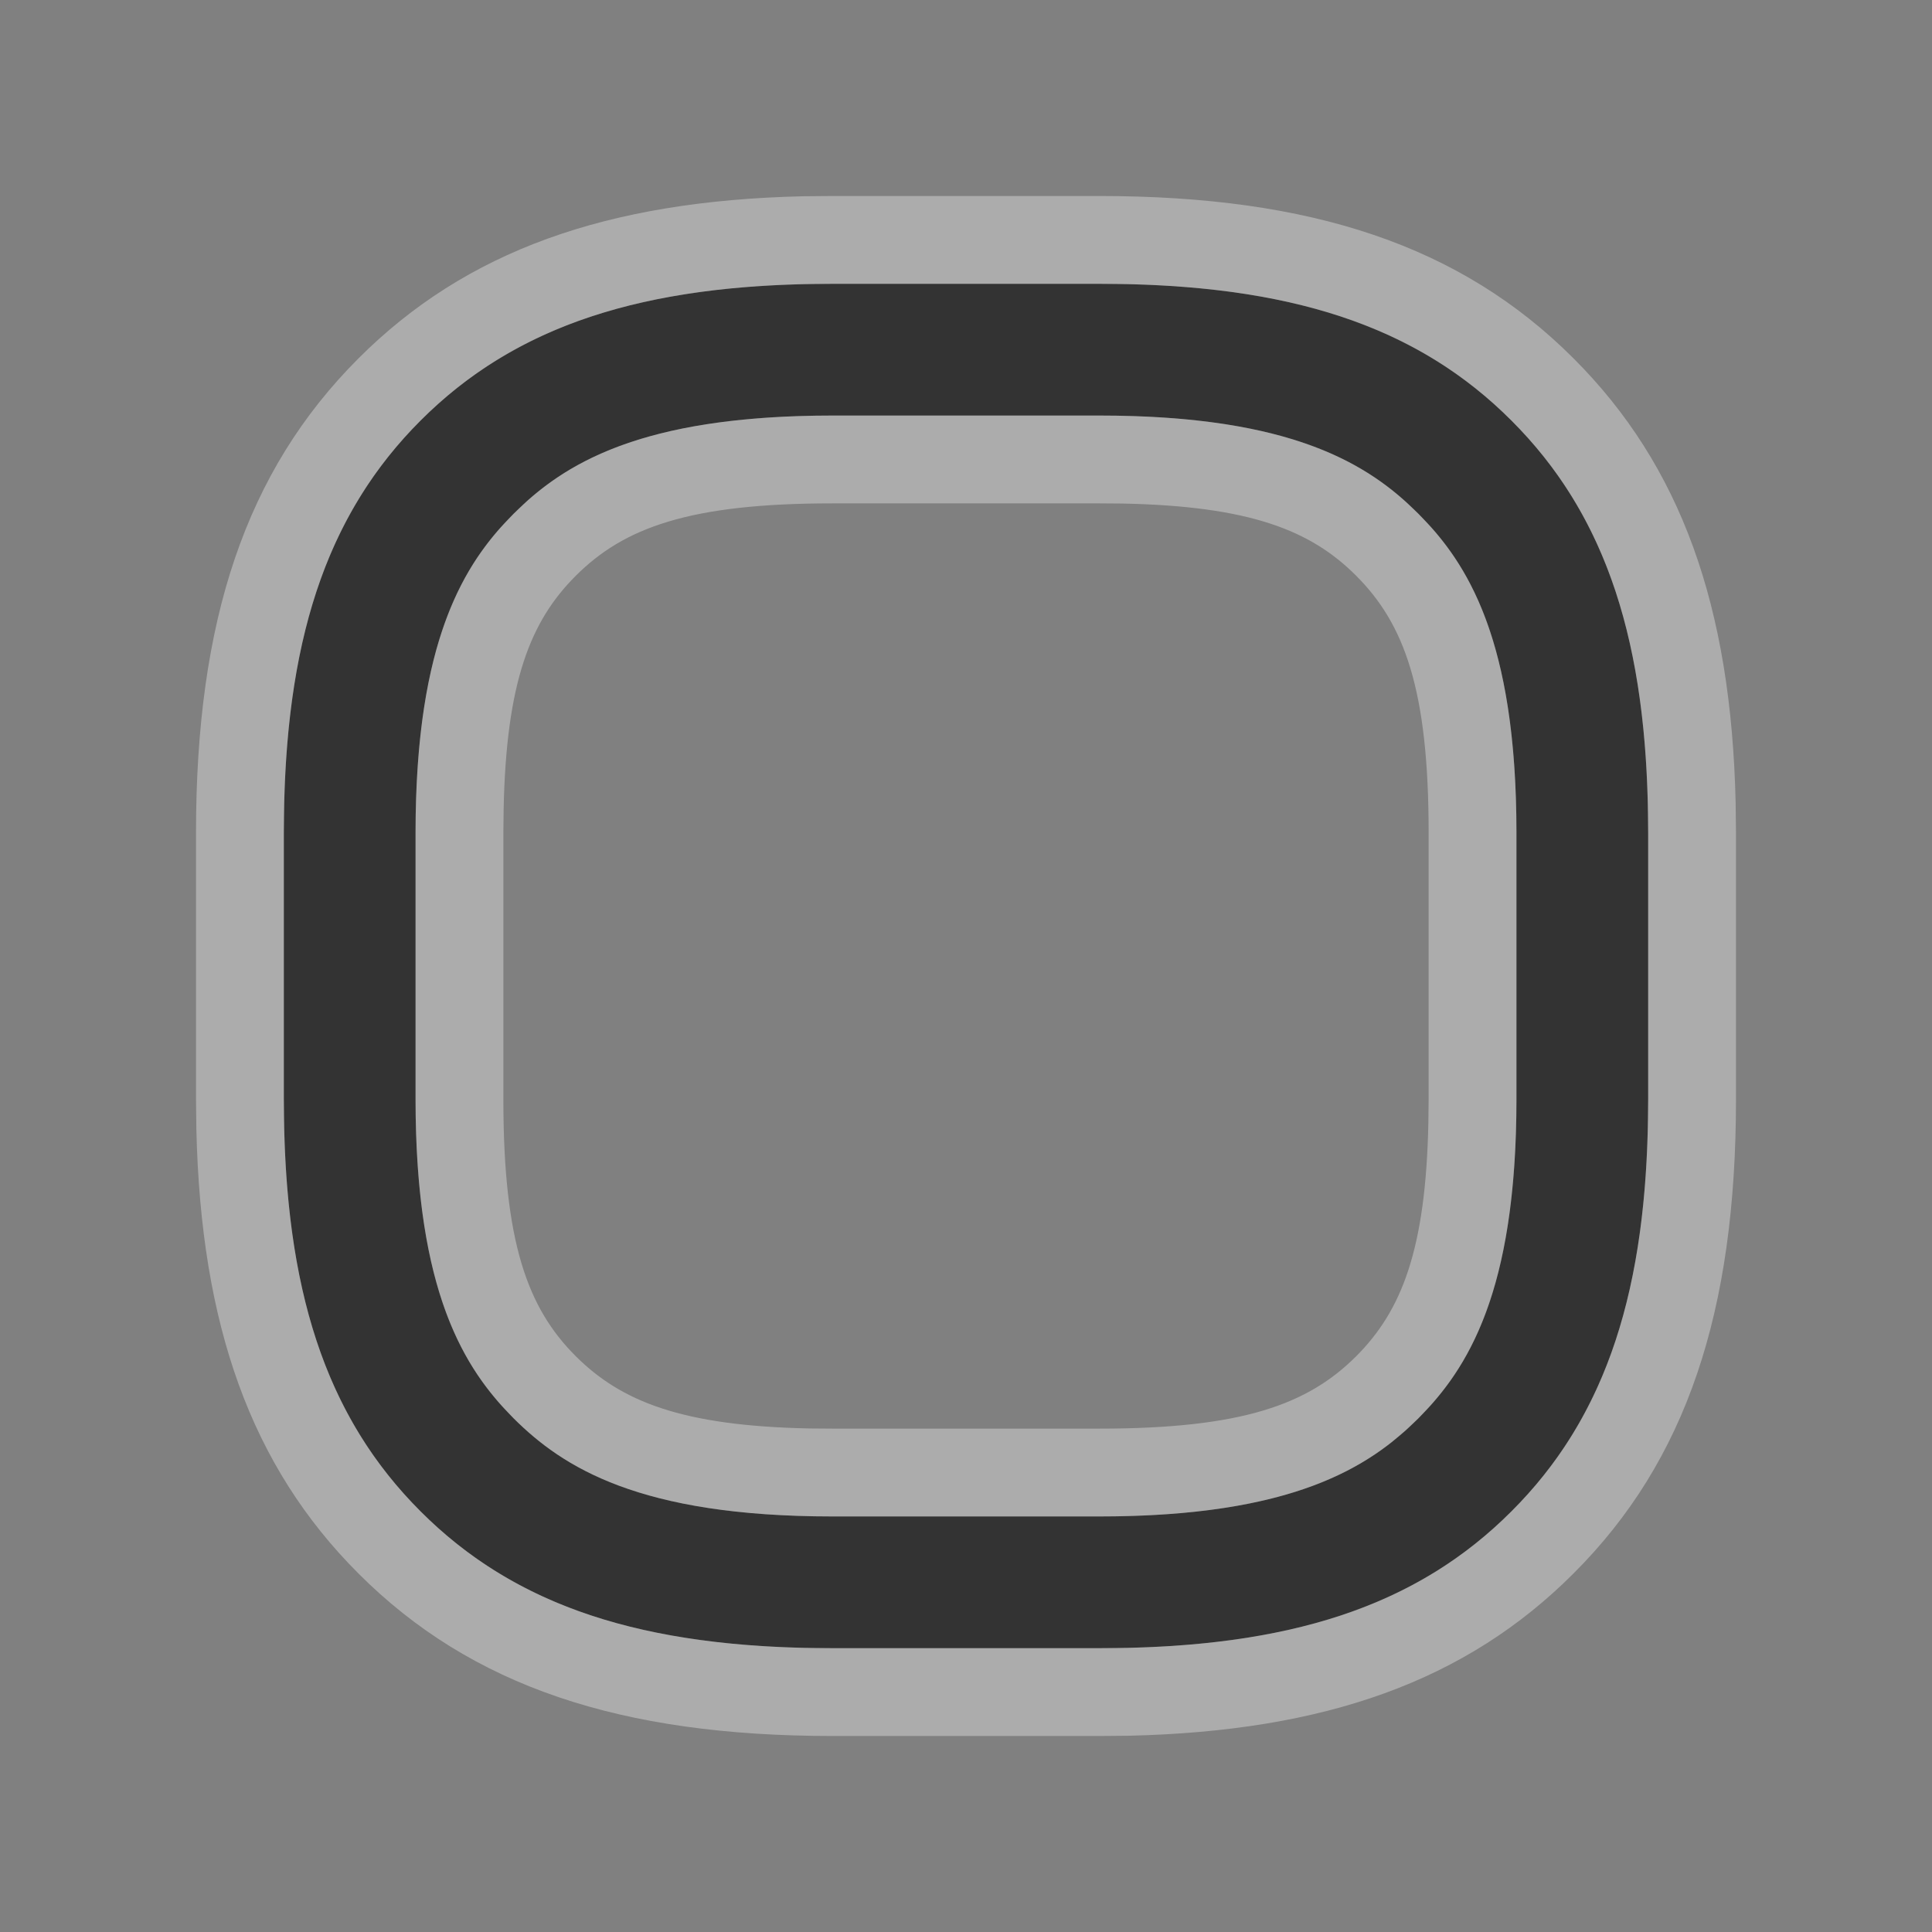 <svg width="22" height="22" viewBox="0 0 22 22" fill="none" xmlns="http://www.w3.org/2000/svg">
  <rect x="0" y="0" width="22" height="22" fill="#808080" stroke="none"/>
  <path fill-rule="evenodd" clip-rule="evenodd"
    d="M12.519 3.232C14.688 3.232 16.135 3.712 17.211 4.789C18.289 5.866 18.768 7.313 18.768 9.481V12.518C18.768 14.688 18.289 16.134 17.211 17.21C16.134 18.288 14.687 18.768 12.519 18.768H9.481C7.313 18.768 5.866 18.288 4.789 17.21C3.712 16.134 3.232 14.688 3.232 12.518V9.481C3.232 7.313 3.712 5.866 4.789 4.789C5.866 3.712 7.313 3.232 9.481 3.232H12.519ZM16.151 16.151C16.709 15.591 17.268 14.719 17.268 12.518V9.481C17.268 7.282 16.709 6.409 16.151 5.85C15.592 5.29 14.719 4.732 12.519 4.732H9.481C7.282 4.732 6.409 5.29 5.849 5.85C5.29 6.409 4.732 7.282 4.732 9.481V12.518C4.732 14.719 5.29 15.591 5.849 16.151C6.409 16.709 7.282 17.268 9.481 17.268H12.519C14.719 17.268 15.592 16.709 16.151 16.151Z"
    fill="black" fill-opacity="0.6" />
  <path fill-rule="evenodd" clip-rule="evenodd"
    d="M12.519 2.232C14.933 2.232 16.634 2.796 17.918 4.081C19.143 5.305 19.713 6.905 19.764 9.14L19.768 9.481V12.518C19.768 14.934 19.204 16.634 17.918 17.917C16.694 19.143 15.093 19.713 12.859 19.765L12.519 19.768H9.481C7.068 19.768 5.367 19.204 4.082 17.918C2.858 16.694 2.287 15.094 2.236 12.858L2.232 12.518V9.481C2.232 7.068 2.796 5.367 4.082 4.081C5.306 2.857 6.907 2.287 9.141 2.235L9.481 2.232H12.519ZM12.519 3.232H9.481L9.161 3.235C7.169 3.281 5.812 3.765 4.789 4.789C3.766 5.812 3.281 7.169 3.236 9.161L3.232 9.481V12.518L3.236 12.838C3.281 14.831 3.766 16.188 4.789 17.21C5.812 18.235 7.169 18.719 9.161 18.765L9.481 18.768H12.519L12.839 18.765C14.831 18.719 16.188 18.235 17.211 17.21C18.235 16.188 18.719 14.831 18.764 12.838L18.768 12.518V9.481L18.764 9.161C18.719 7.169 18.235 5.812 17.211 4.789C16.189 3.765 14.832 3.281 12.839 3.235L12.519 3.232ZM12.519 4.732C14.536 4.732 15.437 5.2 16.004 5.71L16.151 5.85L16.296 6.003C16.802 6.57 17.268 7.473 17.268 9.481V12.518C17.268 14.535 16.798 15.437 16.29 16.004L16.151 16.151L16.004 16.29L15.841 16.427C15.264 16.88 14.352 17.268 12.519 17.268H9.481C7.282 17.268 6.409 16.709 5.849 16.151L5.71 16.004C5.201 15.437 4.732 14.535 4.732 12.518V9.481C4.732 7.473 5.197 6.57 5.704 6.003L5.849 5.85L6.003 5.704C6.571 5.197 7.473 4.732 9.481 4.732H12.519ZM12.519 5.732H9.481C7.849 5.732 7.104 6.009 6.556 6.557C6.039 7.073 5.764 7.766 5.735 9.217L5.732 9.481V12.518C5.732 14.151 6.009 14.896 6.555 15.442C7.075 15.961 7.768 16.237 9.217 16.266L9.481 16.268H12.519C14.15 16.268 14.895 15.991 15.443 15.444C15.96 14.926 16.236 14.233 16.265 12.782L16.268 12.518V9.481C16.268 7.849 15.991 7.105 15.443 6.556C14.927 6.039 14.234 5.763 12.783 5.734L12.519 5.732Z"
    fill="white" fill-opacity="0.35" />
</svg>